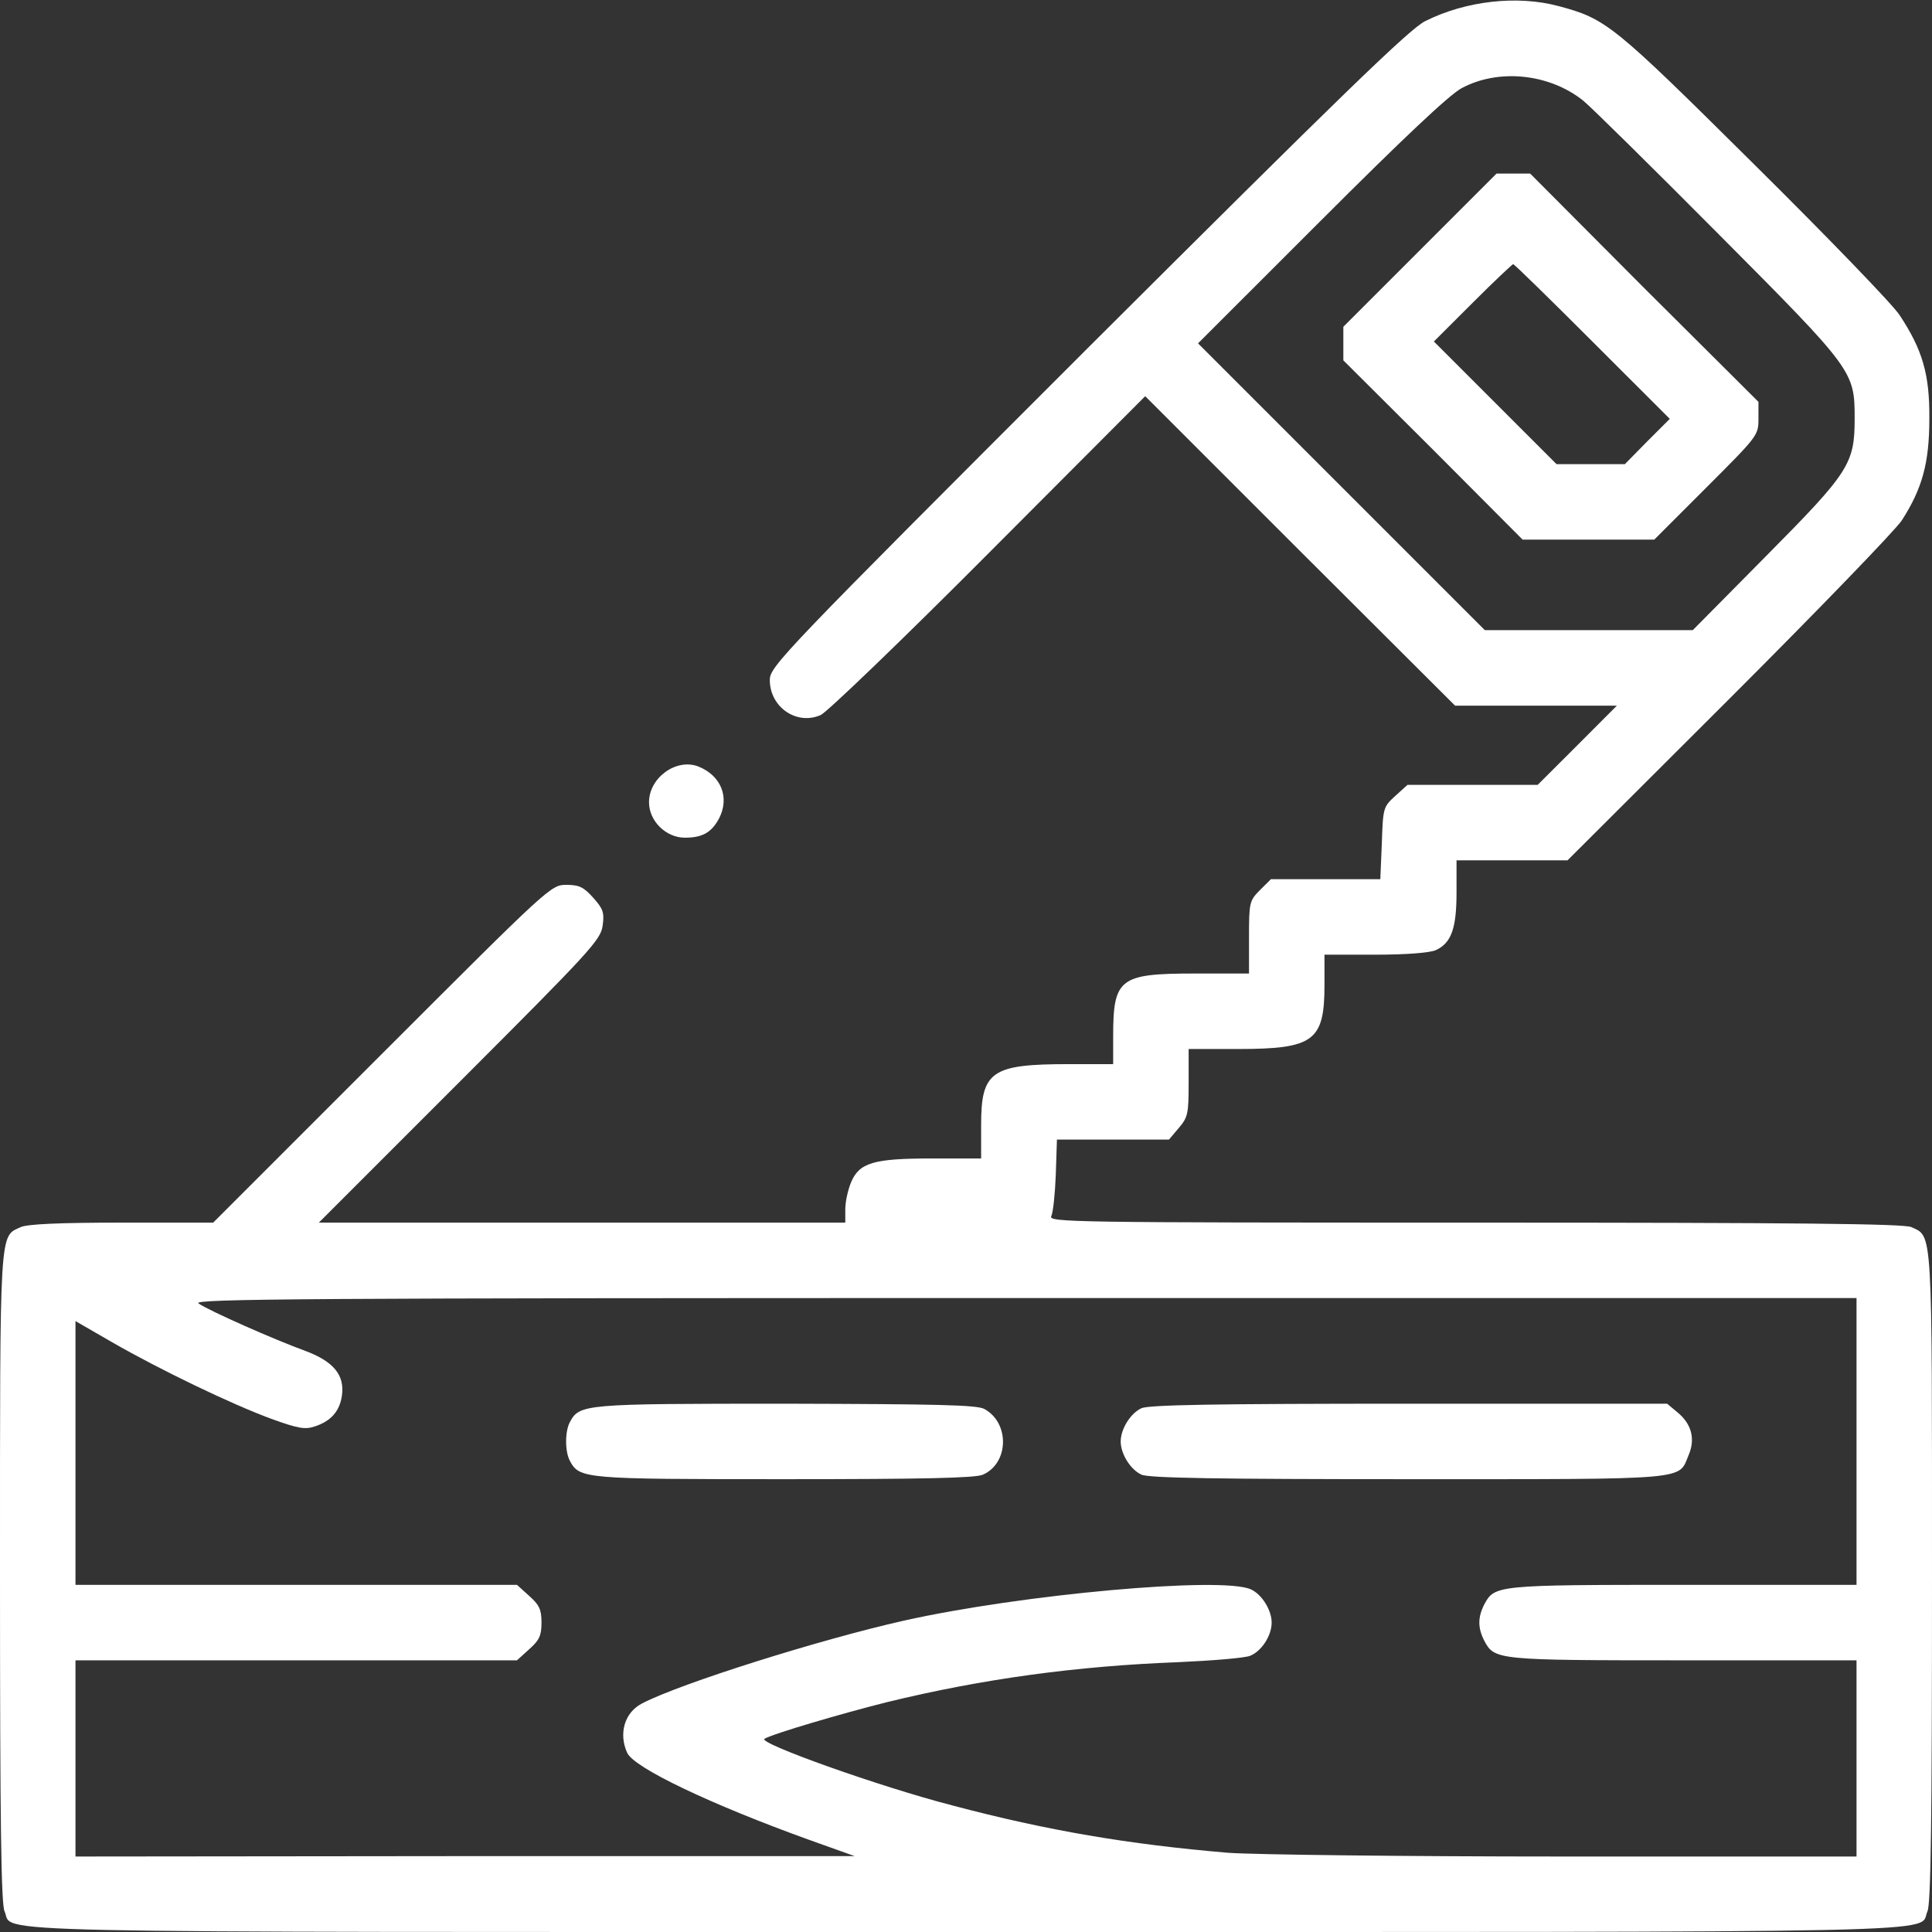 <svg width="29" height="29" viewBox="0 0 29 29" fill="none" xmlns="http://www.w3.org/2000/svg">
<rect x="0" y="0" width="29" height="29" fill="#333333" stroke="none"/>
<g clip-path="url(#clip0_10_3)">
<path d="M23.393 0.091C24.112 0.283 24.208 0.362 26.327 2.464C27.425 3.551 28.411 4.571 28.513 4.729C28.858 5.251 28.966 5.619 28.96 6.287C28.96 6.95 28.853 7.335 28.547 7.811C28.456 7.952 27.29 9.159 25.958 10.49L23.529 12.914L22.696 12.914L21.863 12.914L21.863 13.396C21.863 13.939 21.784 14.155 21.552 14.262C21.461 14.302 21.116 14.33 20.645 14.33L19.881 14.33L19.881 14.783C19.881 15.627 19.722 15.746 18.578 15.746L17.842 15.746L17.842 16.25C17.842 16.715 17.831 16.771 17.695 16.93L17.547 17.105L16.709 17.105L15.865 17.105L15.848 17.627C15.837 17.915 15.808 18.199 15.78 18.255C15.735 18.346 16.058 18.352 22.135 18.352C26.984 18.352 28.575 18.369 28.689 18.419C29.011 18.567 29 18.38 29 23.67C29 27.329 28.983 28.581 28.932 28.689C28.779 29.023 29.793 29 14.5 29C-0.793 29 0.221 29.023 0.068 28.689C0.017 28.581 -1.46103e-07 27.329 -4.65981e-07 23.67C-9.28468e-07 18.38 -0.011 18.567 0.312 18.419C0.413 18.374 0.889 18.352 1.829 18.352L3.2 18.352L5.732 15.82C8.253 13.299 8.27 13.282 8.502 13.282C8.694 13.282 8.762 13.316 8.904 13.475C9.051 13.639 9.074 13.696 9.046 13.894C9.017 14.109 8.864 14.273 6.899 16.239L4.786 18.352L8.74 18.352L12.688 18.352L12.688 18.153C12.688 18.04 12.727 17.864 12.773 17.751C12.897 17.451 13.112 17.389 13.99 17.389L14.727 17.389L14.727 16.885C14.727 16.08 14.88 15.973 16.041 15.973L16.709 15.973L16.709 15.553C16.709 14.687 16.805 14.613 17.927 14.613L18.748 14.613L18.748 14.069C18.748 13.548 18.754 13.52 18.912 13.361L19.077 13.197L19.898 13.197L20.719 13.197L20.742 12.653C20.759 12.121 20.765 12.11 20.946 11.945L21.127 11.781L22.107 11.781L23.081 11.781L23.676 11.187L24.27 10.592L23.053 10.592L21.841 10.592L19.513 8.27L17.19 5.947L14.84 8.303C13.548 9.601 12.41 10.694 12.319 10.733C11.957 10.892 11.555 10.614 11.555 10.207C11.555 10.003 11.736 9.816 16.324 5.228C20.153 1.41 21.155 0.436 21.393 0.317C22.005 0.011 22.775 -0.074 23.393 0.091ZM21.937 1.325C21.75 1.427 21.059 2.079 19.819 3.319L17.983 5.154L20.136 7.307L22.288 9.459L23.846 9.459L25.409 9.459L26.519 8.337C27.754 7.091 27.839 6.961 27.839 6.287C27.839 5.573 27.828 5.556 25.805 3.523C24.803 2.515 23.885 1.609 23.766 1.512C23.257 1.104 22.492 1.025 21.937 1.325ZM2.979 19.564C3.127 19.671 4.129 20.113 4.582 20.277C5.007 20.436 5.177 20.64 5.132 20.951C5.098 21.184 4.967 21.331 4.729 21.41C4.577 21.461 4.48 21.444 4.072 21.297C3.472 21.076 2.402 20.561 1.682 20.147L1.133 19.83L1.133 21.807L1.133 23.789L4.446 23.789L7.76 23.789L7.941 23.953C8.094 24.089 8.128 24.157 8.128 24.355C8.128 24.554 8.094 24.622 7.941 24.758L7.76 24.922L4.446 24.922L1.133 24.922L1.133 26.395L1.133 27.867L6.978 27.861L12.829 27.861L12.149 27.618C10.671 27.085 9.516 26.536 9.414 26.31C9.283 26.021 9.374 25.703 9.64 25.568C10.218 25.267 12.308 24.61 13.565 24.327C15.333 23.931 18.346 23.659 18.776 23.857C18.941 23.931 19.088 24.169 19.088 24.355C19.088 24.554 18.935 24.786 18.765 24.854C18.68 24.888 18.193 24.927 17.683 24.95C16.171 25.007 14.749 25.199 13.31 25.551C12.653 25.715 11.594 26.026 11.475 26.1C11.368 26.162 13.186 26.814 14.302 27.102C15.712 27.476 16.947 27.686 18.436 27.811C18.81 27.839 21.087 27.867 23.489 27.867L27.867 27.867L27.867 26.395L27.867 24.922L25.262 24.922C22.469 24.922 22.435 24.916 22.282 24.633C22.18 24.435 22.18 24.276 22.282 24.078C22.435 23.795 22.469 23.789 25.262 23.789L27.867 23.789L27.867 21.637L27.867 19.484L15.367 19.484C4.605 19.484 2.877 19.496 2.979 19.564Z" fill="white"/>
<path d="M24.678 4.322L26.395 6.032L26.395 6.287C26.395 6.536 26.383 6.548 25.613 7.318L24.831 8.1L23.846 8.1L22.855 8.1L21.512 6.752L20.164 5.409L20.164 5.154L20.164 4.905L21.314 3.755L22.464 2.605L22.713 2.605L22.968 2.605L24.678 4.322ZM22.107 4.543L21.523 5.126L22.441 6.044L23.364 6.967L23.874 6.967L24.39 6.967L24.724 6.627L25.064 6.287L23.902 5.126C23.262 4.486 22.73 3.965 22.713 3.965C22.702 3.965 22.424 4.225 22.107 4.543Z" fill="white"/>
<path d="M25.194 21.212C25.392 21.382 25.449 21.603 25.347 21.841C25.188 22.22 25.42 22.203 21.144 22.203C18.272 22.203 17.241 22.186 17.134 22.135C16.97 22.061 16.822 21.824 16.822 21.637C16.822 21.45 16.97 21.212 17.134 21.138C17.241 21.087 18.272 21.07 21.155 21.07L25.024 21.07L25.194 21.212Z" fill="white"/>
<path d="M14.777 21.15C15.157 21.359 15.146 21.96 14.755 22.135C14.647 22.186 13.849 22.203 11.776 22.203C8.751 22.203 8.7 22.198 8.553 21.926C8.479 21.784 8.479 21.489 8.553 21.348C8.7 21.076 8.745 21.07 11.793 21.07C14.047 21.076 14.67 21.087 14.777 21.15Z" fill="white"/>
<path d="M10.479 11.504C10.824 11.64 10.954 11.968 10.796 12.28C10.682 12.495 10.546 12.574 10.28 12.574C9.997 12.574 9.742 12.325 9.742 12.042C9.742 11.674 10.15 11.379 10.479 11.504Z" fill="white"/>
</g>
<defs>
<clipPath id="clip0_10_3">
<rect width="29" height="29" fill="white" transform="matrix(-1 8.74228e-08 8.74228e-08 1 29 0)"/>
</clipPath>
</defs>
</svg>
